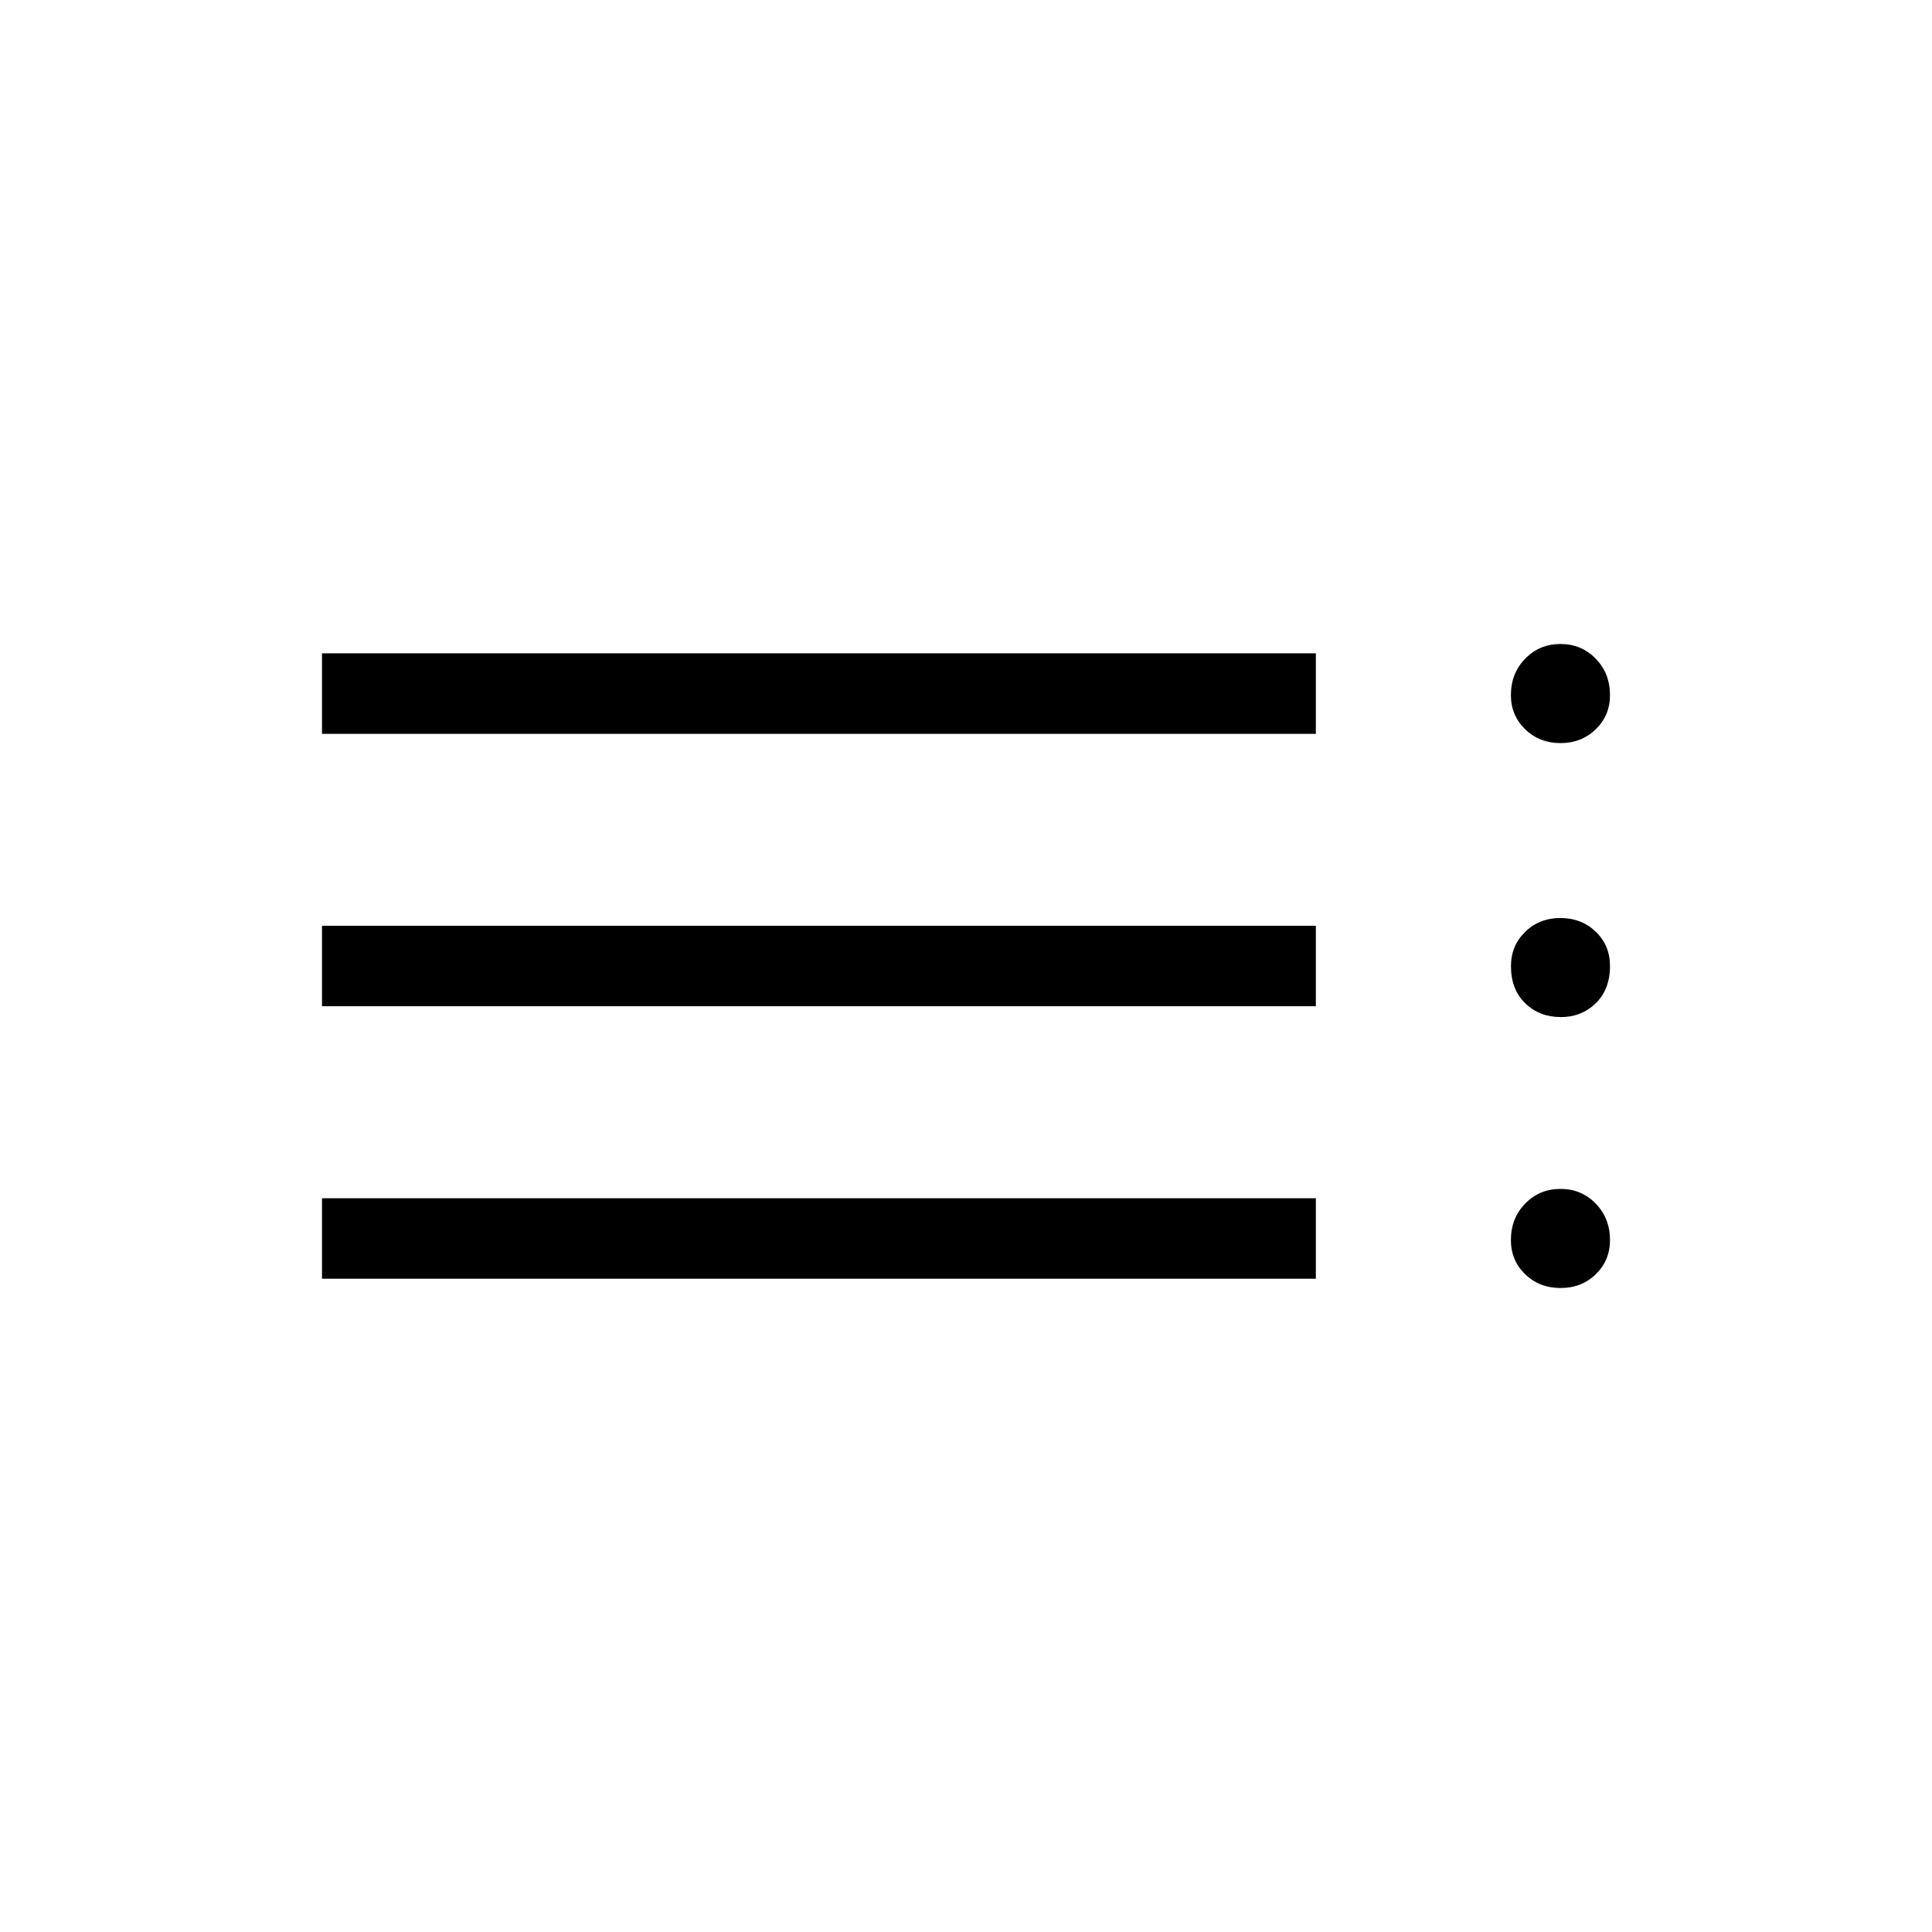 <svg xmlns="http://www.w3.org/2000/svg" xmlns:xlink="http://www.w3.org/1999/xlink" width="24" height="24" viewBox="0 0 24 24"><path fill="currentColor" d="M4 15.885v-1h12.346v1zM4 12.5v-1h12.346v1zm0-3.384v-1h12.346v1zM19.385 16q-.262 0-.439-.171t-.177-.425q0-.27.177-.452q.177-.183.439-.183q.261 0 .438.183q.177.182.177.452q0 .253-.177.425t-.438.171m0-3.366q-.262 0-.439-.172T18.77 12q0-.253.177-.425t.439-.171t.438.171T20 12q0 .29-.177.463q-.177.172-.438.172m0-3.404q-.262 0-.439-.172t-.177-.424q0-.27.177-.452q.177-.183.438-.183q.262 0 .439.183q.177.182.177.452q0 .253-.177.424q-.177.172-.438.172"/></svg>